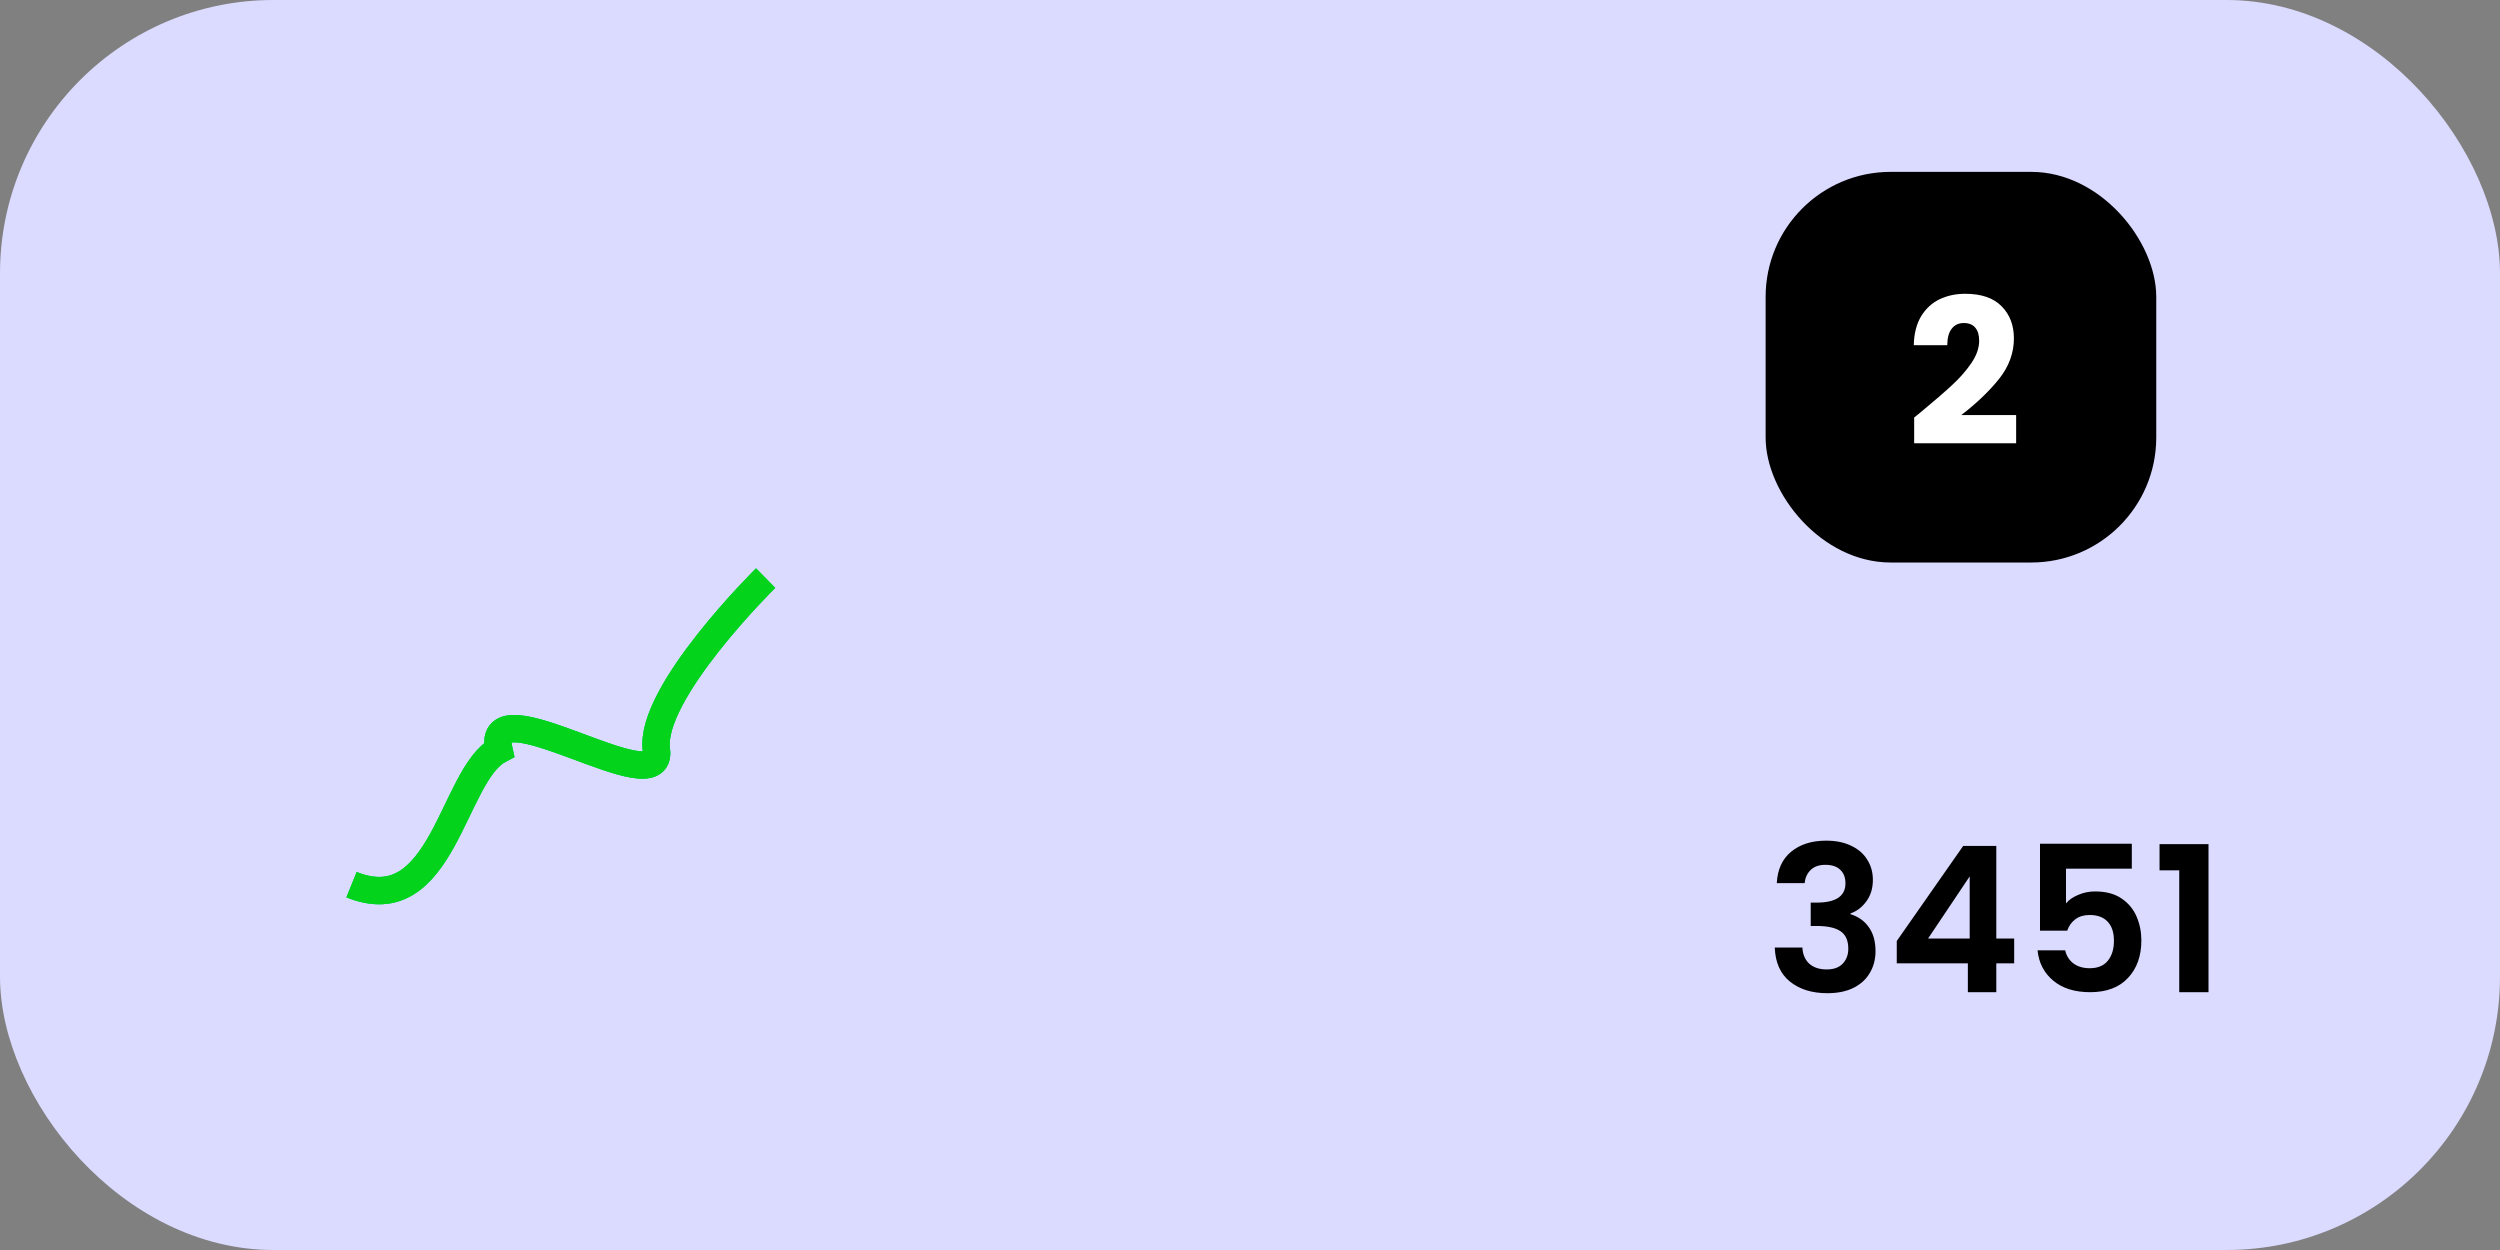 <svg width="320" height="160" viewBox="0 0 320 160" fill="none" xmlns="http://www.w3.org/2000/svg">
<rect x="0" y="0" width="320" height="160" fill="#808080" stroke="none"/>
<rect width="320" height="160" rx="35" fill="#DBDAFF"/>
<path d="M45 113.238C56.706 117.981 57.898 99.153 63.859 95.991C61.873 87.168 85.019 103.229 84.018 95.991C83.018 88.753 98 74 98 74" stroke="#05DB5A" stroke-width="3.5"/>
<path d="M45 113.238C56.706 117.981 57.898 99.153 63.859 95.991C61.873 87.168 85.019 103.229 84.018 95.991C83.018 88.753 98 74 98 74" stroke="#05DB5A" stroke-width="3.5"/>
<path d="M45 113.238C56.706 117.981 57.898 99.153 63.859 95.991C61.873 87.168 85.019 103.229 84.018 95.991C83.018 88.753 98 74 98 74" stroke="#03D10B" stroke-opacity="0.8" stroke-width="3.5"/>
<path d="M227.43 113.038C227.517 111.305 228.123 109.97 229.25 109.034C230.394 108.081 231.893 107.604 233.748 107.604C235.013 107.604 236.097 107.829 236.998 108.28C237.899 108.713 238.575 109.311 239.026 110.074C239.494 110.819 239.728 111.669 239.728 112.622C239.728 113.714 239.442 114.641 238.87 115.404C238.315 116.149 237.648 116.652 236.868 116.912V117.016C237.873 117.328 238.653 117.883 239.208 118.68C239.78 119.477 240.066 120.5 240.066 121.748C240.066 122.788 239.823 123.715 239.338 124.53C238.87 125.345 238.168 125.986 237.232 126.454C236.313 126.905 235.204 127.13 233.904 127.13C231.945 127.13 230.351 126.636 229.12 125.648C227.889 124.66 227.239 123.204 227.17 121.28H230.706C230.741 122.129 231.027 122.814 231.564 123.334C232.119 123.837 232.873 124.088 233.826 124.088C234.71 124.088 235.386 123.845 235.854 123.36C236.339 122.857 236.582 122.216 236.582 121.436C236.582 120.396 236.253 119.651 235.594 119.2C234.935 118.749 233.913 118.524 232.526 118.524H231.772V115.534H232.526C234.987 115.534 236.218 114.711 236.218 113.064C236.218 112.319 235.993 111.738 235.542 111.322C235.109 110.906 234.476 110.698 233.644 110.698C232.829 110.698 232.197 110.923 231.746 111.374C231.313 111.807 231.061 112.362 230.992 113.038H227.43ZM242.786 123.308V120.448L251.288 108.28H255.526V120.136H257.814V123.308H255.526V127H251.886V123.308H242.786ZM252.12 112.18L246.79 120.136H252.12V112.18ZM272.872 111.192H264.448V115.638C264.812 115.187 265.332 114.823 266.008 114.546C266.684 114.251 267.403 114.104 268.166 114.104C269.553 114.104 270.688 114.407 271.572 115.014C272.456 115.621 273.097 116.401 273.496 117.354C273.895 118.29 274.094 119.295 274.094 120.37C274.094 122.363 273.522 123.967 272.378 125.18C271.251 126.393 269.639 127 267.542 127C265.566 127 263.989 126.506 262.81 125.518C261.631 124.53 260.964 123.239 260.808 121.644H264.344C264.5 122.337 264.847 122.892 265.384 123.308C265.939 123.724 266.641 123.932 267.49 123.932C268.513 123.932 269.284 123.611 269.804 122.97C270.324 122.329 270.584 121.479 270.584 120.422C270.584 119.347 270.315 118.533 269.778 117.978C269.258 117.406 268.487 117.12 267.464 117.12C266.736 117.12 266.129 117.302 265.644 117.666C265.159 118.03 264.812 118.515 264.604 119.122H261.12V107.994H272.872V111.192ZM276.422 111.4V108.046H282.688V127H278.944V111.4H276.422Z" fill="black"/>
<rect x="226" y="22" width="50" height="50" rx="16" fill="black"/>
<path d="M245.014 53.438C245.603 52.97 245.872 52.753 245.82 52.788C247.519 51.384 248.853 50.231 249.824 49.33C250.812 48.429 251.644 47.484 252.32 46.496C252.996 45.508 253.334 44.546 253.334 43.61C253.334 42.899 253.169 42.345 252.84 41.946C252.511 41.547 252.017 41.348 251.358 41.348C250.699 41.348 250.179 41.599 249.798 42.102C249.434 42.587 249.252 43.281 249.252 44.182H244.962C244.997 42.709 245.309 41.478 245.898 40.49C246.505 39.502 247.293 38.774 248.264 38.306C249.252 37.838 250.344 37.604 251.54 37.604C253.603 37.604 255.154 38.133 256.194 39.19C257.251 40.247 257.78 41.625 257.78 43.324C257.78 45.179 257.147 46.903 255.882 48.498C254.617 50.075 253.005 51.618 251.046 53.126H258.066V56.74H245.014V53.438Z" fill="white"/>
</svg>
